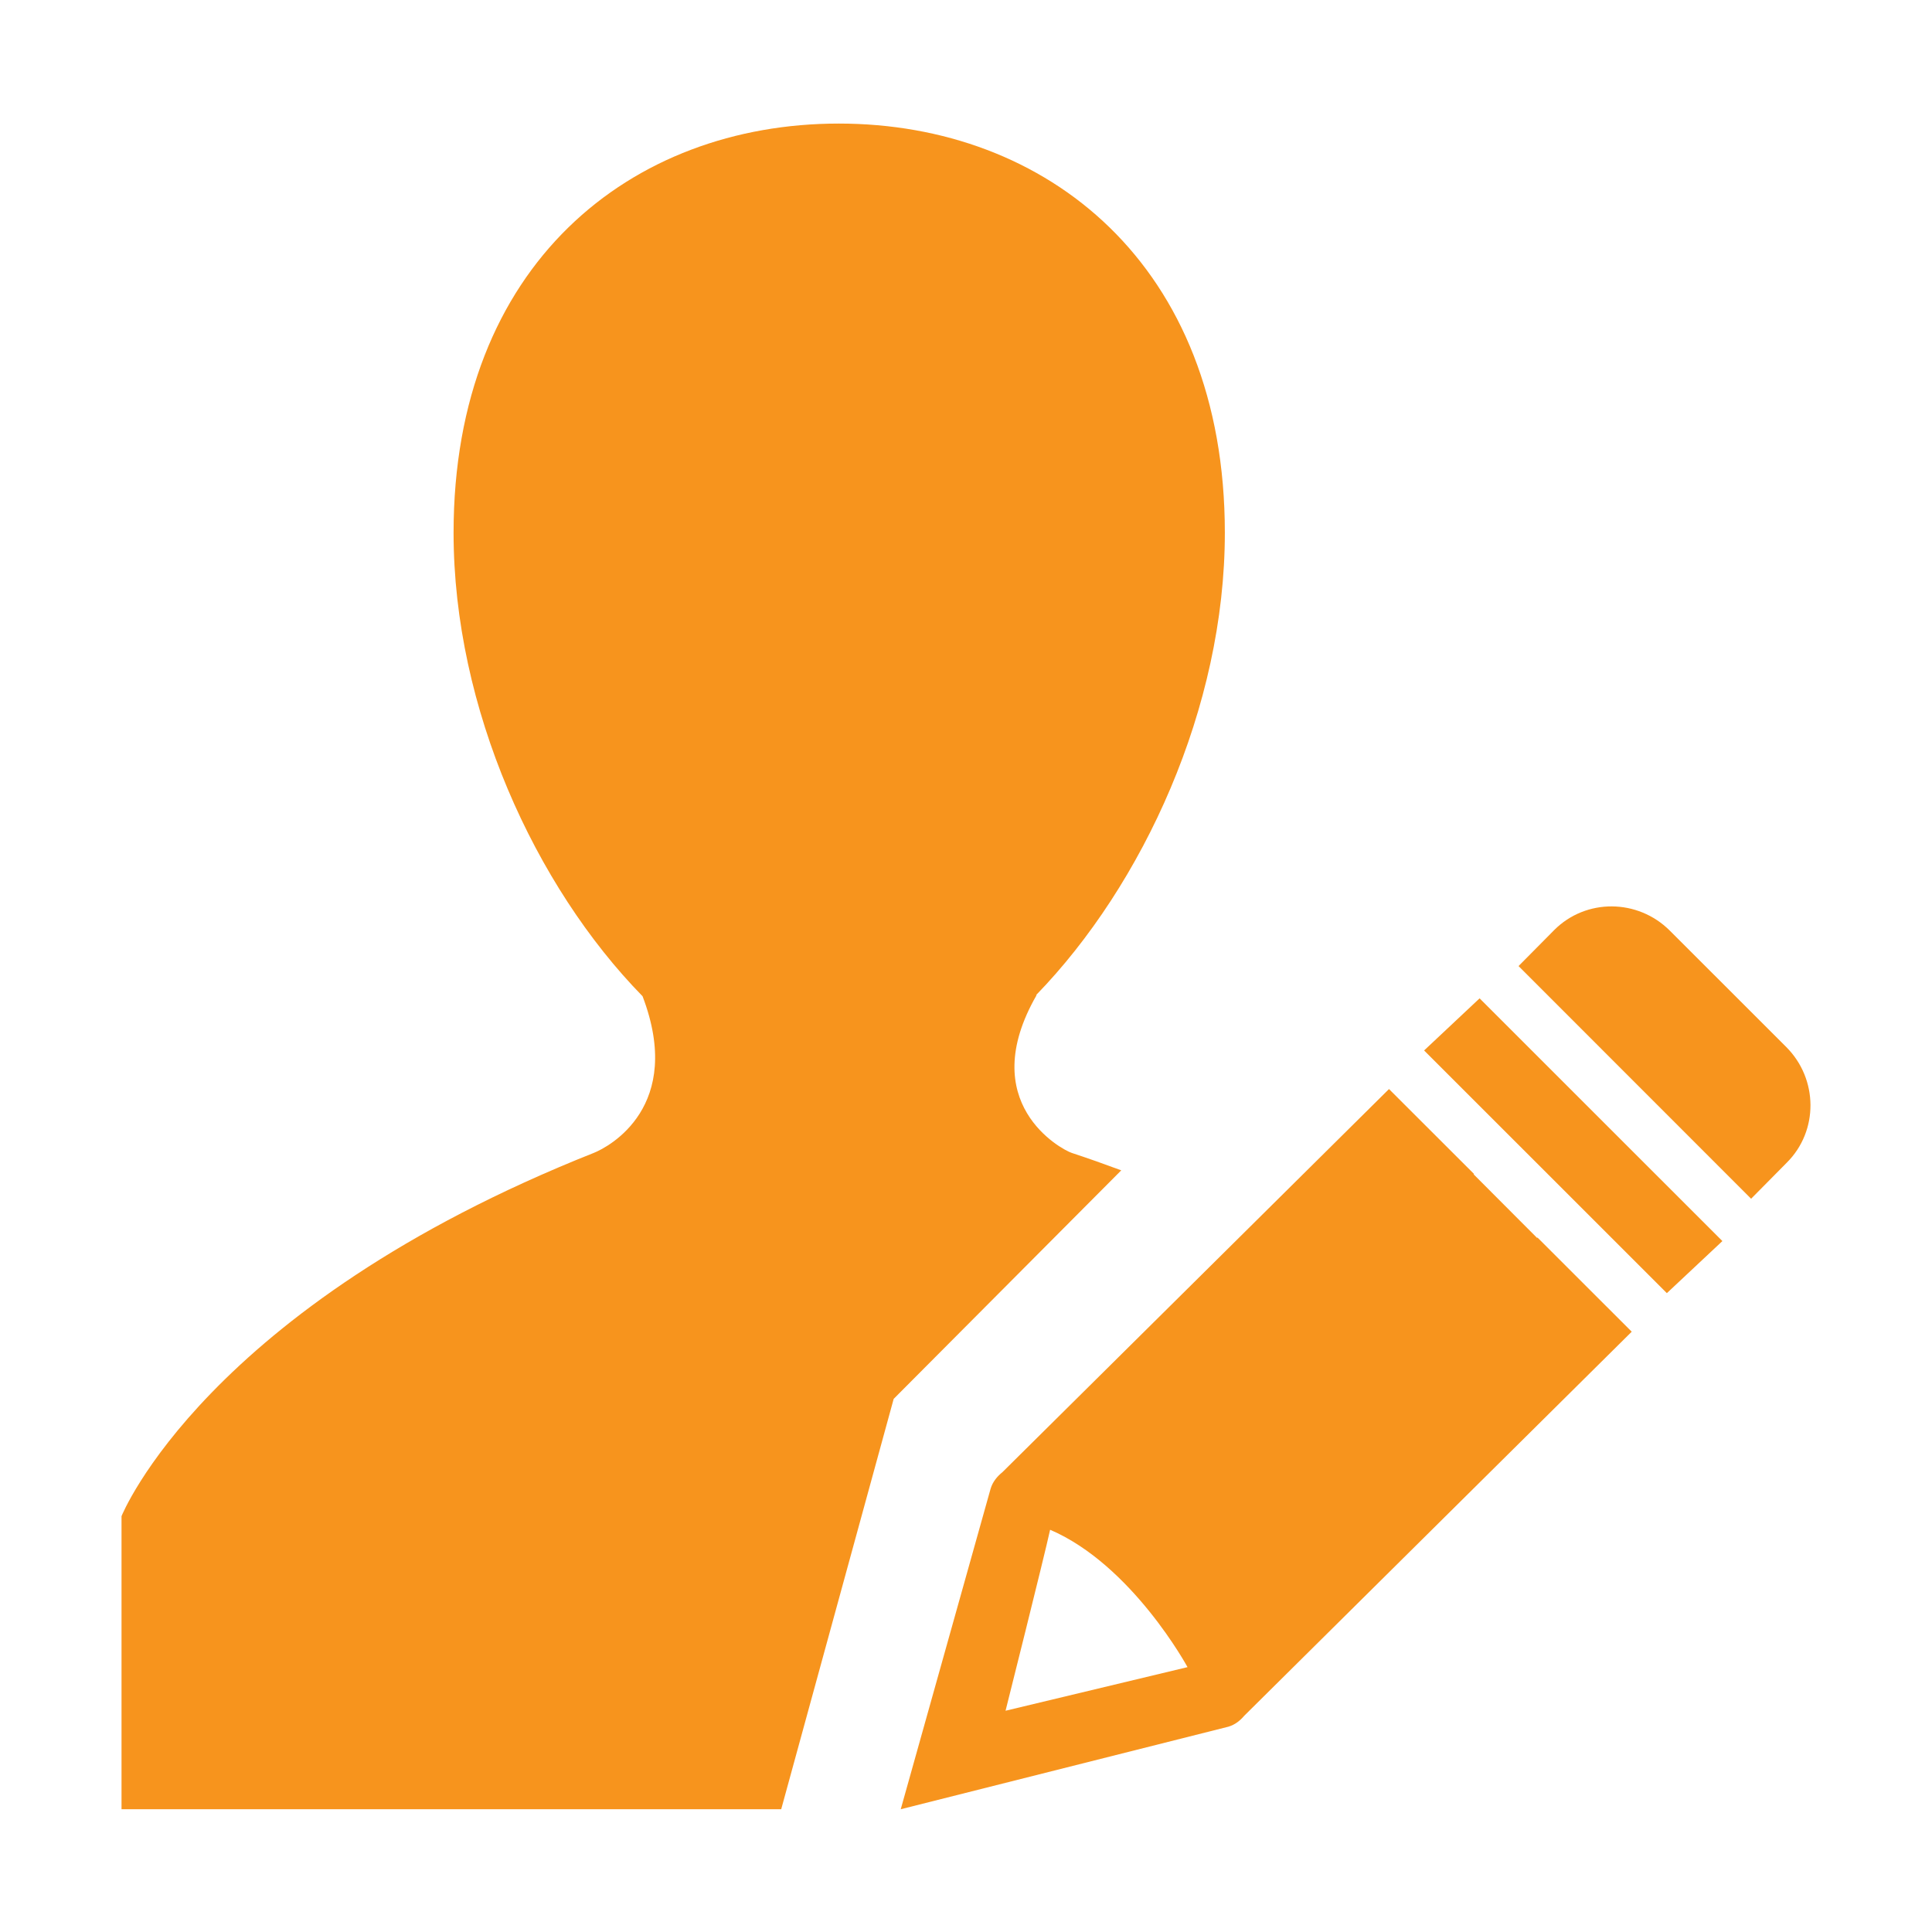 <?xml version="1.0" standalone="no"?><!DOCTYPE svg PUBLIC "-//W3C//DTD SVG 1.1//EN" "http://www.w3.org/Graphics/SVG/1.1/DTD/svg11.dtd"><svg t="1482222659223" class="icon" style="" viewBox="0 0 1024 1024" version="1.1" xmlns="http://www.w3.org/2000/svg" p-id="2419" xmlns:xlink="http://www.w3.org/1999/xlink" width="200" height="200"><defs><style type="text/css"></style></defs><path d="M594.295 620.302c-8.807-3.272-17.558-6.376-26.254-9.237-5.516-1.813-51.496-26.495-18.605-83.658l-0.28 0c56.714-58.414 100.038-152.45 100.038-245.009 0-142.316-94.634-216.905-204.601-216.905-110.061 0-204.189 74.589-204.189 216.905 0 92.933 43.137 187.361 100.168 245.626 22.214 58.321-17.615 79.769-25.86 83.04C108.595 692.928 64.41 803.604 64.41 803.604l0 155.331 349.647 0 59.612-217.503L594.295 620.302 594.295 620.302M814.697 656.129l-33.639-33.715 0.187-0.205-45.046-44.99L531.299 780.288c-2.805 2.262-5.199 5.142-6.283 8.863l-47.607 169.785L651.083 915.181c3.478-1.028 6.171-3.178 8.377-5.778l205.387-203.572-49.945-49.908L814.697 656.129 814.697 656.129M532.963 906.729c0 0 20.456-81.414 23.617-95.925 43.494 18.662 72.831 72.813 72.831 72.813L532.963 906.729M754.805 556.764l128.666 128.628 29.431-27.599L784.218 529.145 754.805 556.764M946.729 554.911l-61.669-61.631c-17.016-17.016-44.466-17.184-61.294-0.337l-18.904 19.092 123.262 123.319 18.941-19.148C963.894 599.415 963.745 571.946 946.729 554.911L946.729 554.911M946.729 554.911 946.729 554.911z" p-id="2420" fill="#f7941d"></path></svg>
